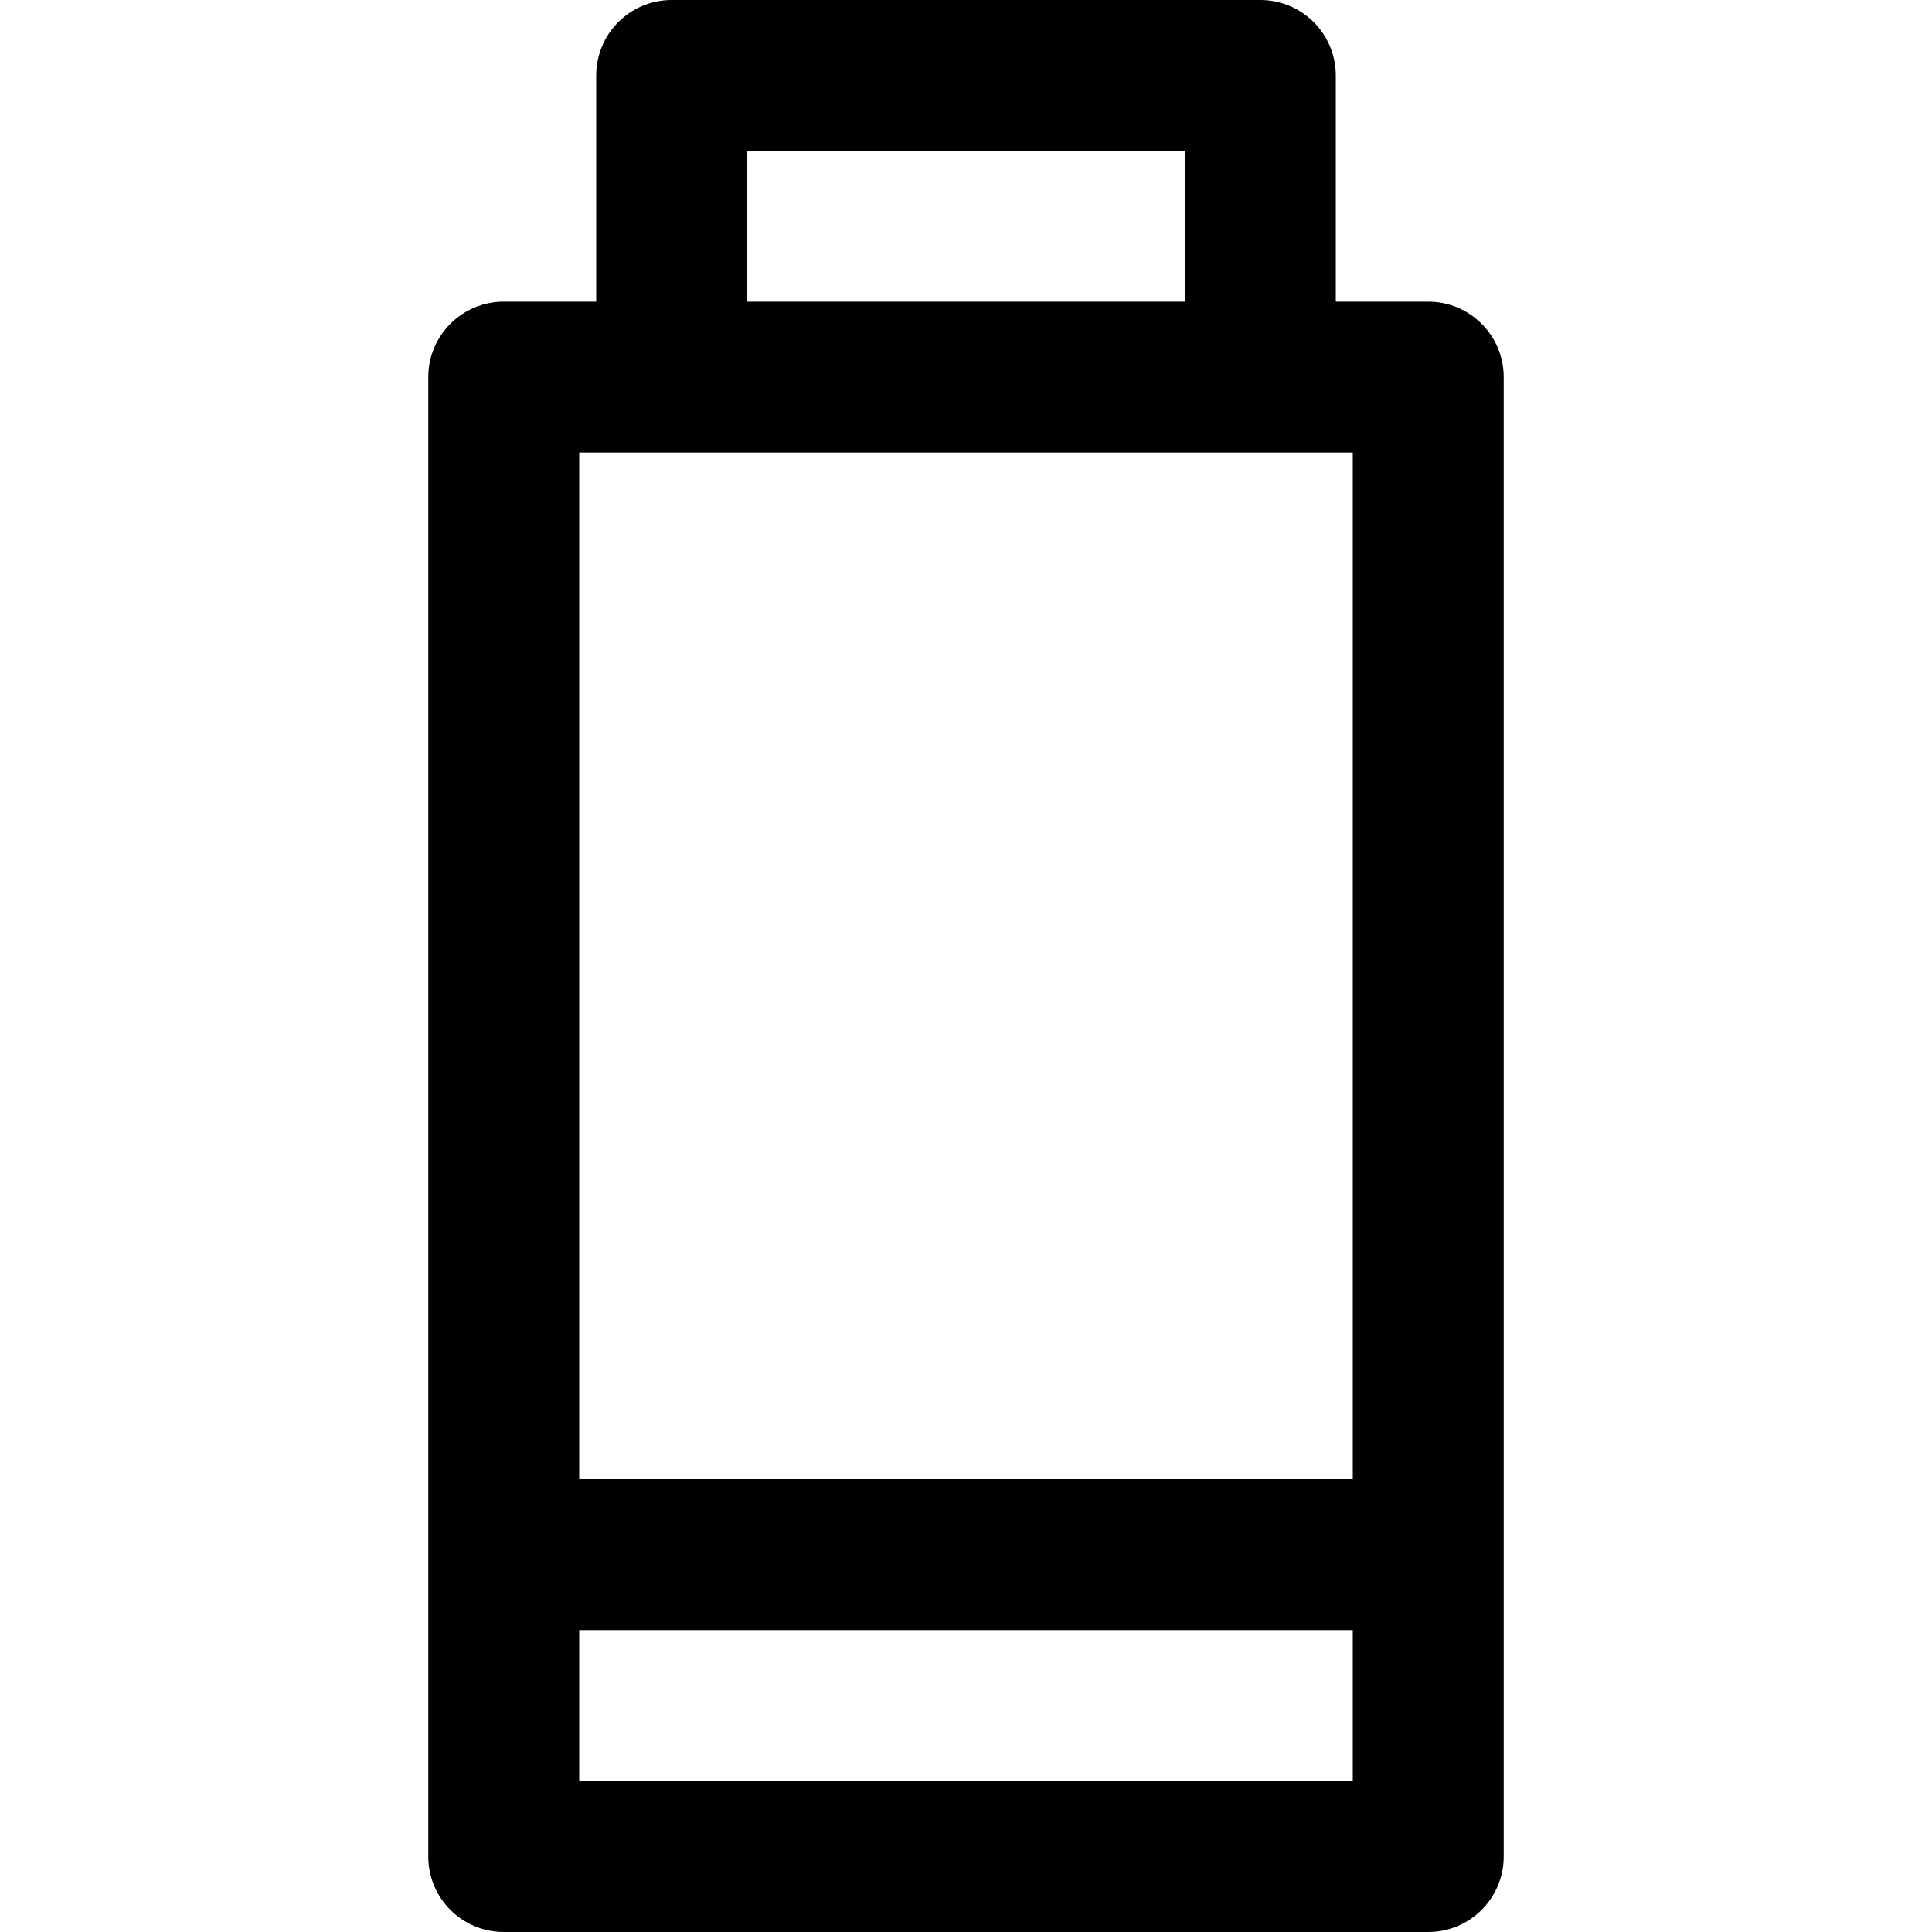 <svg id="Capa_1" enable-background="new 0 0 512 512" height="512" viewBox="0 0 512 512" width="512" xmlns="http://www.w3.org/2000/svg"><path d="m378.5 79.947h-24.5v-59.947c0-11.046-8.954-20-20-20h-156c-11.046 0-20 8.954-20 20v59.947h-24.5c-11.046 0-20 8.954-20 20v392.053c0 11.046 8.954 20 20 20h245c11.046 0 20-8.954 20-20 0-9.075 0-381.031 0-392.053 0-11.046-8.954-20-20-20zm-180.5-39.947h116v39.947h-116zm160.5 432h-205v-40.011h205zm0-80.011h-205v-272.042h205z"/></svg>